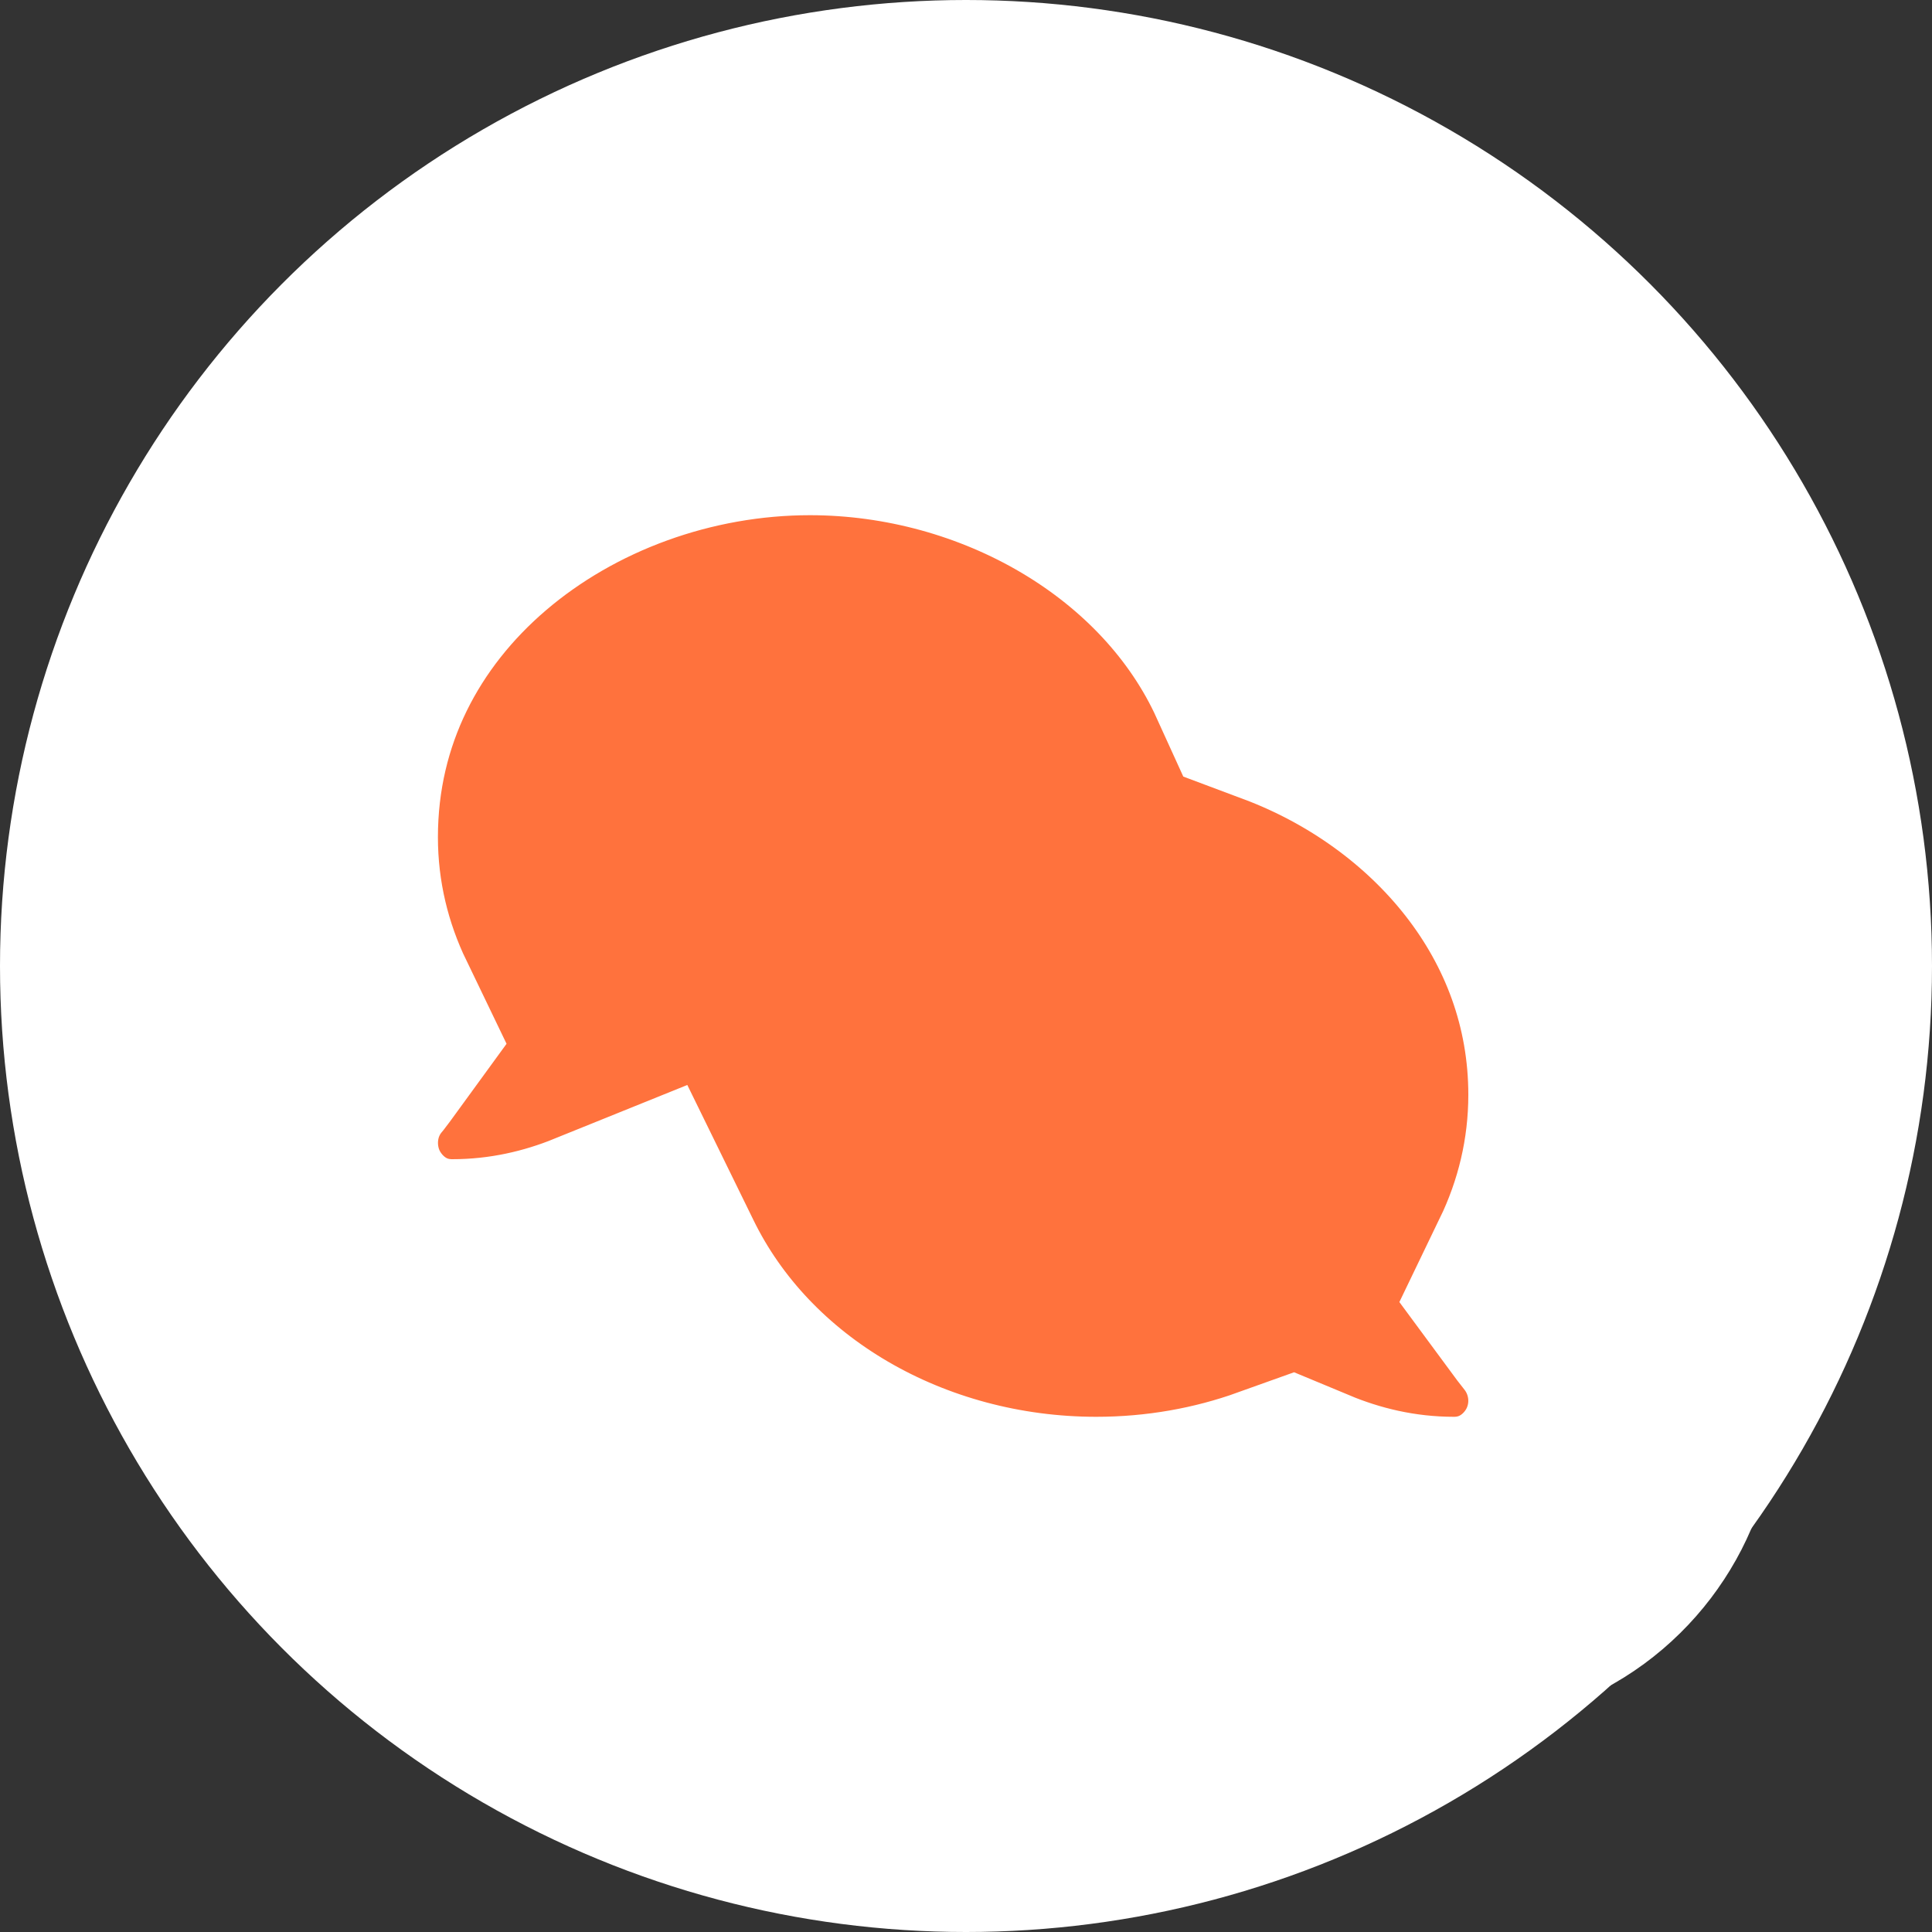 <svg width="75" height="75" viewBox="0 0 75 75" fill="none" xmlns="http://www.w3.org/2000/svg">
<rect x="0" y="0" width="75" height="75" fill="#333333" stroke="none"/>
<circle cx="37.5" cy="37.5" r="37.5" fill="white"/>
<path d="M17.556 51C19.921 51 22.004 50.482 23.75 49.776L23.849 49.978C27.158 56.775 34.555 61 42.556 61C45.195 61 47.733 60.544 50.074 59.704C51.856 60.447 53.999 61 56.444 61C59.404 61 61.667 59.078 62.55 56.784C63.417 54.543 63.008 52.008 61.499 50.155L61.48 50.133C61.479 50.132 61.479 50.131 61.478 50.13C61.462 50.11 61.429 50.068 61.382 50.005C61.358 49.973 61.331 49.936 61.3 49.894C62.379 47.658 63 45.16 63 42.5C63 34.354 57.349 28.012 50.368 25.399C47.184 18.396 39.447 14 31.444 14C20.996 14 11 21.495 11 32.5C11 35.164 11.623 37.659 12.7 39.892C12.668 39.936 12.638 39.976 12.613 40.011C12.566 40.074 12.532 40.117 12.516 40.138C10.906 42.09 10.633 44.661 11.45 46.782C12.316 49.032 14.545 51 17.556 51Z" fill="#FF723D" stroke="white" stroke-width="12"/>
</svg>
